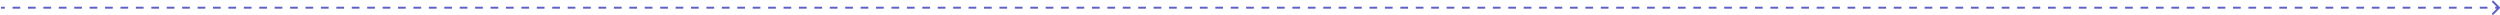 <svg style="width: 100%, max-width: 1246px" height="8" viewBox="0 0 1296 8" fill="none">
<path d="M1295.85 4.354C1296.05 4.158 1296.05 3.842 1295.85 3.646L1292.67 0.464C1292.48 0.269 1292.16 0.269 1291.96 0.464C1291.77 0.66 1291.77 0.976 1291.96 1.172L1294.79 4L1291.96 6.828C1291.77 7.024 1291.77 7.34 1291.96 7.536C1292.16 7.731 1292.48 7.731 1292.67 7.536L1295.85 4.354ZM0.5 4.5H2.498V3.5H0.5V4.5ZM6.495 4.5H10.492V3.5H6.495V4.5ZM14.489 4.5H18.486V3.5H14.489V4.5ZM22.483 4.5H26.48V3.5H22.483V4.5ZM30.477 4.5H34.474V3.5H30.477V4.5ZM38.471 4.5H42.468V3.5H38.471V4.5ZM46.465 4.5H50.461V3.5H46.465V4.5ZM54.458 4.5H58.455V3.5H54.458V4.5ZM62.452 4.5H66.449V3.5H62.452V4.5ZM70.446 4.5H74.443V3.5H70.446V4.5ZM78.44 4.5H82.437V3.5H78.44V4.5ZM86.434 4.5H90.43V3.5H86.434V4.5ZM94.427 4.5H98.424V3.5H94.427V4.5ZM102.421 4.5H106.418V3.5H102.421V4.5ZM110.415 4.5H114.412V3.5H110.415V4.5ZM118.409 4.5H122.406V3.5H118.409V4.5ZM126.403 4.5H130.4V3.5H126.403V4.5ZM134.397 4.5H138.393V3.5H134.397V4.5ZM142.39 4.5H146.387V3.5H142.39V4.5ZM150.384 4.5H154.381V3.5H150.384V4.5ZM158.378 4.5H162.375V3.5H158.378V4.5ZM166.372 4.5H170.369V3.5H166.372V4.5ZM174.366 4.5H178.363V3.5H174.366V4.5ZM182.36 4.5H186.356V3.5H182.36V4.5ZM190.353 4.5H194.35V3.5H190.353V4.5ZM198.347 4.5H202.344V3.5H198.347V4.5ZM206.341 4.5H210.338V3.5H206.341V4.5ZM214.335 4.5H218.332V3.5H214.335V4.5ZM222.329 4.5H226.326V3.5H222.329V4.5ZM230.323 4.5H234.32V3.5H230.323V4.5ZM238.316 4.5H242.313V3.5H238.316V4.5ZM246.31 4.5H250.307V3.5H246.31V4.5ZM254.304 4.5H258.301V3.5H254.304V4.5ZM262.298 4.5H266.295V3.5H262.298V4.5ZM270.292 4.5H274.289V3.5H270.292V4.5ZM278.286 4.5H282.283V3.5H278.286V4.5ZM286.279 4.5H290.276V3.5H286.279V4.5ZM294.273 4.5H298.27V3.5H294.273V4.5ZM302.267 4.5H306.264V3.5H302.267V4.5ZM310.261 4.5H314.258V3.5H310.261V4.5ZM318.255 4.5H322.252V3.5H318.255V4.5ZM326.249 4.5H330.246V3.5H326.249V4.5ZM334.242 4.5H338.239V3.5H334.242V4.5ZM342.236 4.5H346.233V3.5H342.236V4.5ZM350.23 4.5H354.227V3.5H350.23V4.5ZM358.224 4.5H362.221V3.5H358.224V4.5ZM366.218 4.5H370.215V3.5H366.218V4.5ZM374.212 4.5H378.209V3.5H374.212V4.5ZM382.205 4.5H386.202V3.5H382.205V4.5ZM390.199 4.5H394.196V3.5H390.199V4.5ZM398.193 4.5H402.19V3.5H398.193V4.5ZM406.187 4.5H410.184V3.5H406.187V4.5ZM414.181 4.5H418.178V3.5H414.181V4.5ZM422.175 4.5H426.172V3.5H422.175V4.5ZM430.168 4.5H434.165V3.5H430.168V4.5ZM438.162 4.5H442.159V3.5H438.162V4.5ZM446.156 4.5H450.153V3.5H446.156V4.5ZM454.15 4.5H458.147V3.5H454.15V4.5ZM462.144 4.5H466.141V3.5H462.144V4.5ZM470.138 4.5H474.135V3.5H470.138V4.5ZM478.132 4.5H482.128V3.5H478.132V4.5ZM486.125 4.5H490.122V3.5H486.125V4.5ZM494.119 4.5H498.116V3.5H494.119V4.5ZM502.113 4.5H506.11V3.5H502.113V4.5ZM510.107 4.5H514.104V3.5H510.107V4.5ZM518.101 4.5H522.097V3.5H518.101V4.5ZM526.094 4.5H530.091V3.5H526.094V4.5ZM534.088 4.5H538.085V3.5H534.088V4.5ZM542.082 4.5H546.079V3.5H542.082V4.5ZM550.076 4.5H554.073V3.5H550.076V4.5ZM558.069 4.5H562.066V3.5H558.069V4.5ZM566.063 4.5H570.06V3.5H566.063V4.5ZM574.057 4.5H578.054V3.5H574.057V4.5ZM582.051 4.5H586.048V3.5H582.051V4.5ZM590.045 4.5H594.041V3.5H590.045V4.5ZM598.038 4.5H602.035V3.5H598.038V4.5ZM606.032 4.5H610.029V3.5H606.032V4.5ZM614.026 4.5H618.023V3.5H614.026V4.5ZM622.02 4.5H626.017V3.5H622.02V4.5ZM630.013 4.5H634.01V3.5H630.013V4.5ZM638.007 4.5H642.004V3.5H638.007V4.5ZM646.001 4.5H649.998V3.5H646.001V4.5ZM653.995 4.5H657.992V3.5H653.995V4.5ZM661.989 4.5H665.985V3.5H661.989V4.5ZM669.982 4.5H673.979V3.5H669.982V4.5ZM677.976 4.5H681.973V3.5H677.976V4.5ZM685.97 4.5H689.967V3.5H685.97V4.5ZM693.964 4.5H697.961V3.5H693.964V4.5ZM701.957 4.5H705.954V3.5H701.957V4.5ZM709.951 4.5H713.948V3.5H709.951V4.5ZM717.945 4.5H721.942V3.5H717.945V4.5ZM725.939 4.5H729.936V3.5H725.939V4.5ZM733.932 4.5H737.929V3.5H733.932V4.5ZM741.926 4.5H745.923V3.5H741.926V4.5ZM749.92 4.5H753.917V3.5H749.92V4.5ZM757.914 4.5H761.911V3.5H757.914V4.5ZM765.908 4.5H769.904V3.5H765.908V4.5ZM773.901 4.5H777.898V3.5H773.901V4.5ZM781.895 4.5H785.892V3.5H781.895V4.5ZM789.889 4.5H793.886V3.5H789.889V4.5ZM797.883 4.5H801.88V3.5H797.883V4.5ZM805.876 4.5H809.873V3.5H805.876V4.5ZM813.87 4.5H817.867V3.5H813.87V4.5ZM821.864 4.5H825.861V3.5H821.864V4.5ZM829.858 4.5H833.855V3.5H829.858V4.5ZM837.852 4.5H841.848V3.5H837.852V4.5ZM845.845 4.5H849.842V3.5H845.845V4.5ZM853.839 4.5H857.836V3.5H853.839V4.5ZM861.833 4.5H865.83V3.5H861.833V4.5ZM869.827 4.5H873.824V3.5H869.827V4.5ZM877.82 4.5H881.817V3.5H877.82V4.5ZM885.814 4.5H889.811V3.5H885.814V4.5ZM893.808 4.5H897.805V3.5H893.808V4.5ZM901.802 4.5H905.799V3.5H901.802V4.5ZM909.796 4.5H913.792V3.5H909.796V4.5ZM917.789 4.5H921.786V3.5H917.789V4.5ZM925.783 4.5H929.78V3.5H925.783V4.5ZM933.777 4.5H937.774V3.5H933.777V4.5ZM941.771 4.5H945.768V3.5H941.771V4.5ZM949.764 4.5H953.761V3.5H949.764V4.5ZM957.758 4.5H961.755V3.5H957.758V4.5ZM965.752 4.5H969.749V3.5H965.752V4.5ZM973.746 4.5H977.743V3.5H973.746V4.5ZM981.74 4.5H985.736V3.5H981.74V4.5ZM989.733 4.5H993.73V3.5H989.733V4.5ZM997.727 4.5H1001.72V3.5H997.727V4.5ZM1005.72 4.5H1009.72V3.5H1005.72V4.5ZM1013.71 4.5H1017.71V3.5H1013.71V4.5ZM1021.71 4.5H1025.71V3.5H1021.71V4.5ZM1029.7 4.5H1033.7V3.5H1029.7V4.5ZM1037.7 4.5H1041.69V3.5H1037.7V4.5ZM1045.69 4.5H1049.69V3.5H1045.69V4.5ZM1053.68 4.5H1057.68V3.5H1053.68V4.5ZM1061.68 4.5H1065.67V3.5H1061.68V4.5ZM1069.67 4.5H1073.67V3.5H1069.67V4.5ZM1077.67 4.5H1081.66V3.5H1077.67V4.5ZM1085.66 4.5H1089.66V3.5H1085.66V4.5ZM1093.65 4.5H1097.65V3.5H1093.65V4.5ZM1101.65 4.5H1105.64V3.5H1101.65V4.5ZM1109.64 4.5H1113.64V3.5H1109.64V4.5ZM1117.64 4.5H1121.63V3.5H1117.64V4.5ZM1125.63 4.5H1129.63V3.5H1125.63V4.5ZM1133.62 4.5H1137.62V3.5H1133.62V4.5ZM1141.62 4.5H1145.61V3.5H1141.62V4.5ZM1149.61 4.5H1153.61V3.5H1149.61V4.5ZM1157.6 4.5H1161.6V3.5H1157.6V4.5ZM1165.6 4.5H1169.6V3.5H1165.6V4.5ZM1173.59 4.5H1177.59V3.5H1173.59V4.5ZM1181.59 4.5H1185.58V3.5H1181.59V4.5ZM1189.58 4.5H1193.58V3.5H1189.58V4.5ZM1197.57 4.5H1201.57V3.5H1197.57V4.5ZM1205.57 4.5H1209.56V3.5H1205.57V4.5ZM1213.56 4.5H1217.56V3.5H1213.56V4.5ZM1221.56 4.5H1225.55V3.5H1221.56V4.5ZM1229.55 4.5H1233.55V3.5H1229.55V4.5ZM1237.54 4.5H1241.54V3.5H1237.54V4.5ZM1245.54 4.5H1249.53V3.5H1245.54V4.5ZM1253.53 4.5H1257.53V3.5H1253.53V4.5ZM1261.53 4.5H1265.52V3.5H1261.53V4.5ZM1269.52 4.5H1273.52V3.5H1269.52V4.5ZM1277.51 4.5H1281.51V3.5H1277.51V4.5ZM1285.51 4.5H1289.5V3.5H1285.51V4.5ZM1293.5 4.5H1295.5V3.5H1293.5V4.5Z" fill="#5B5FC7"/>
</svg>
